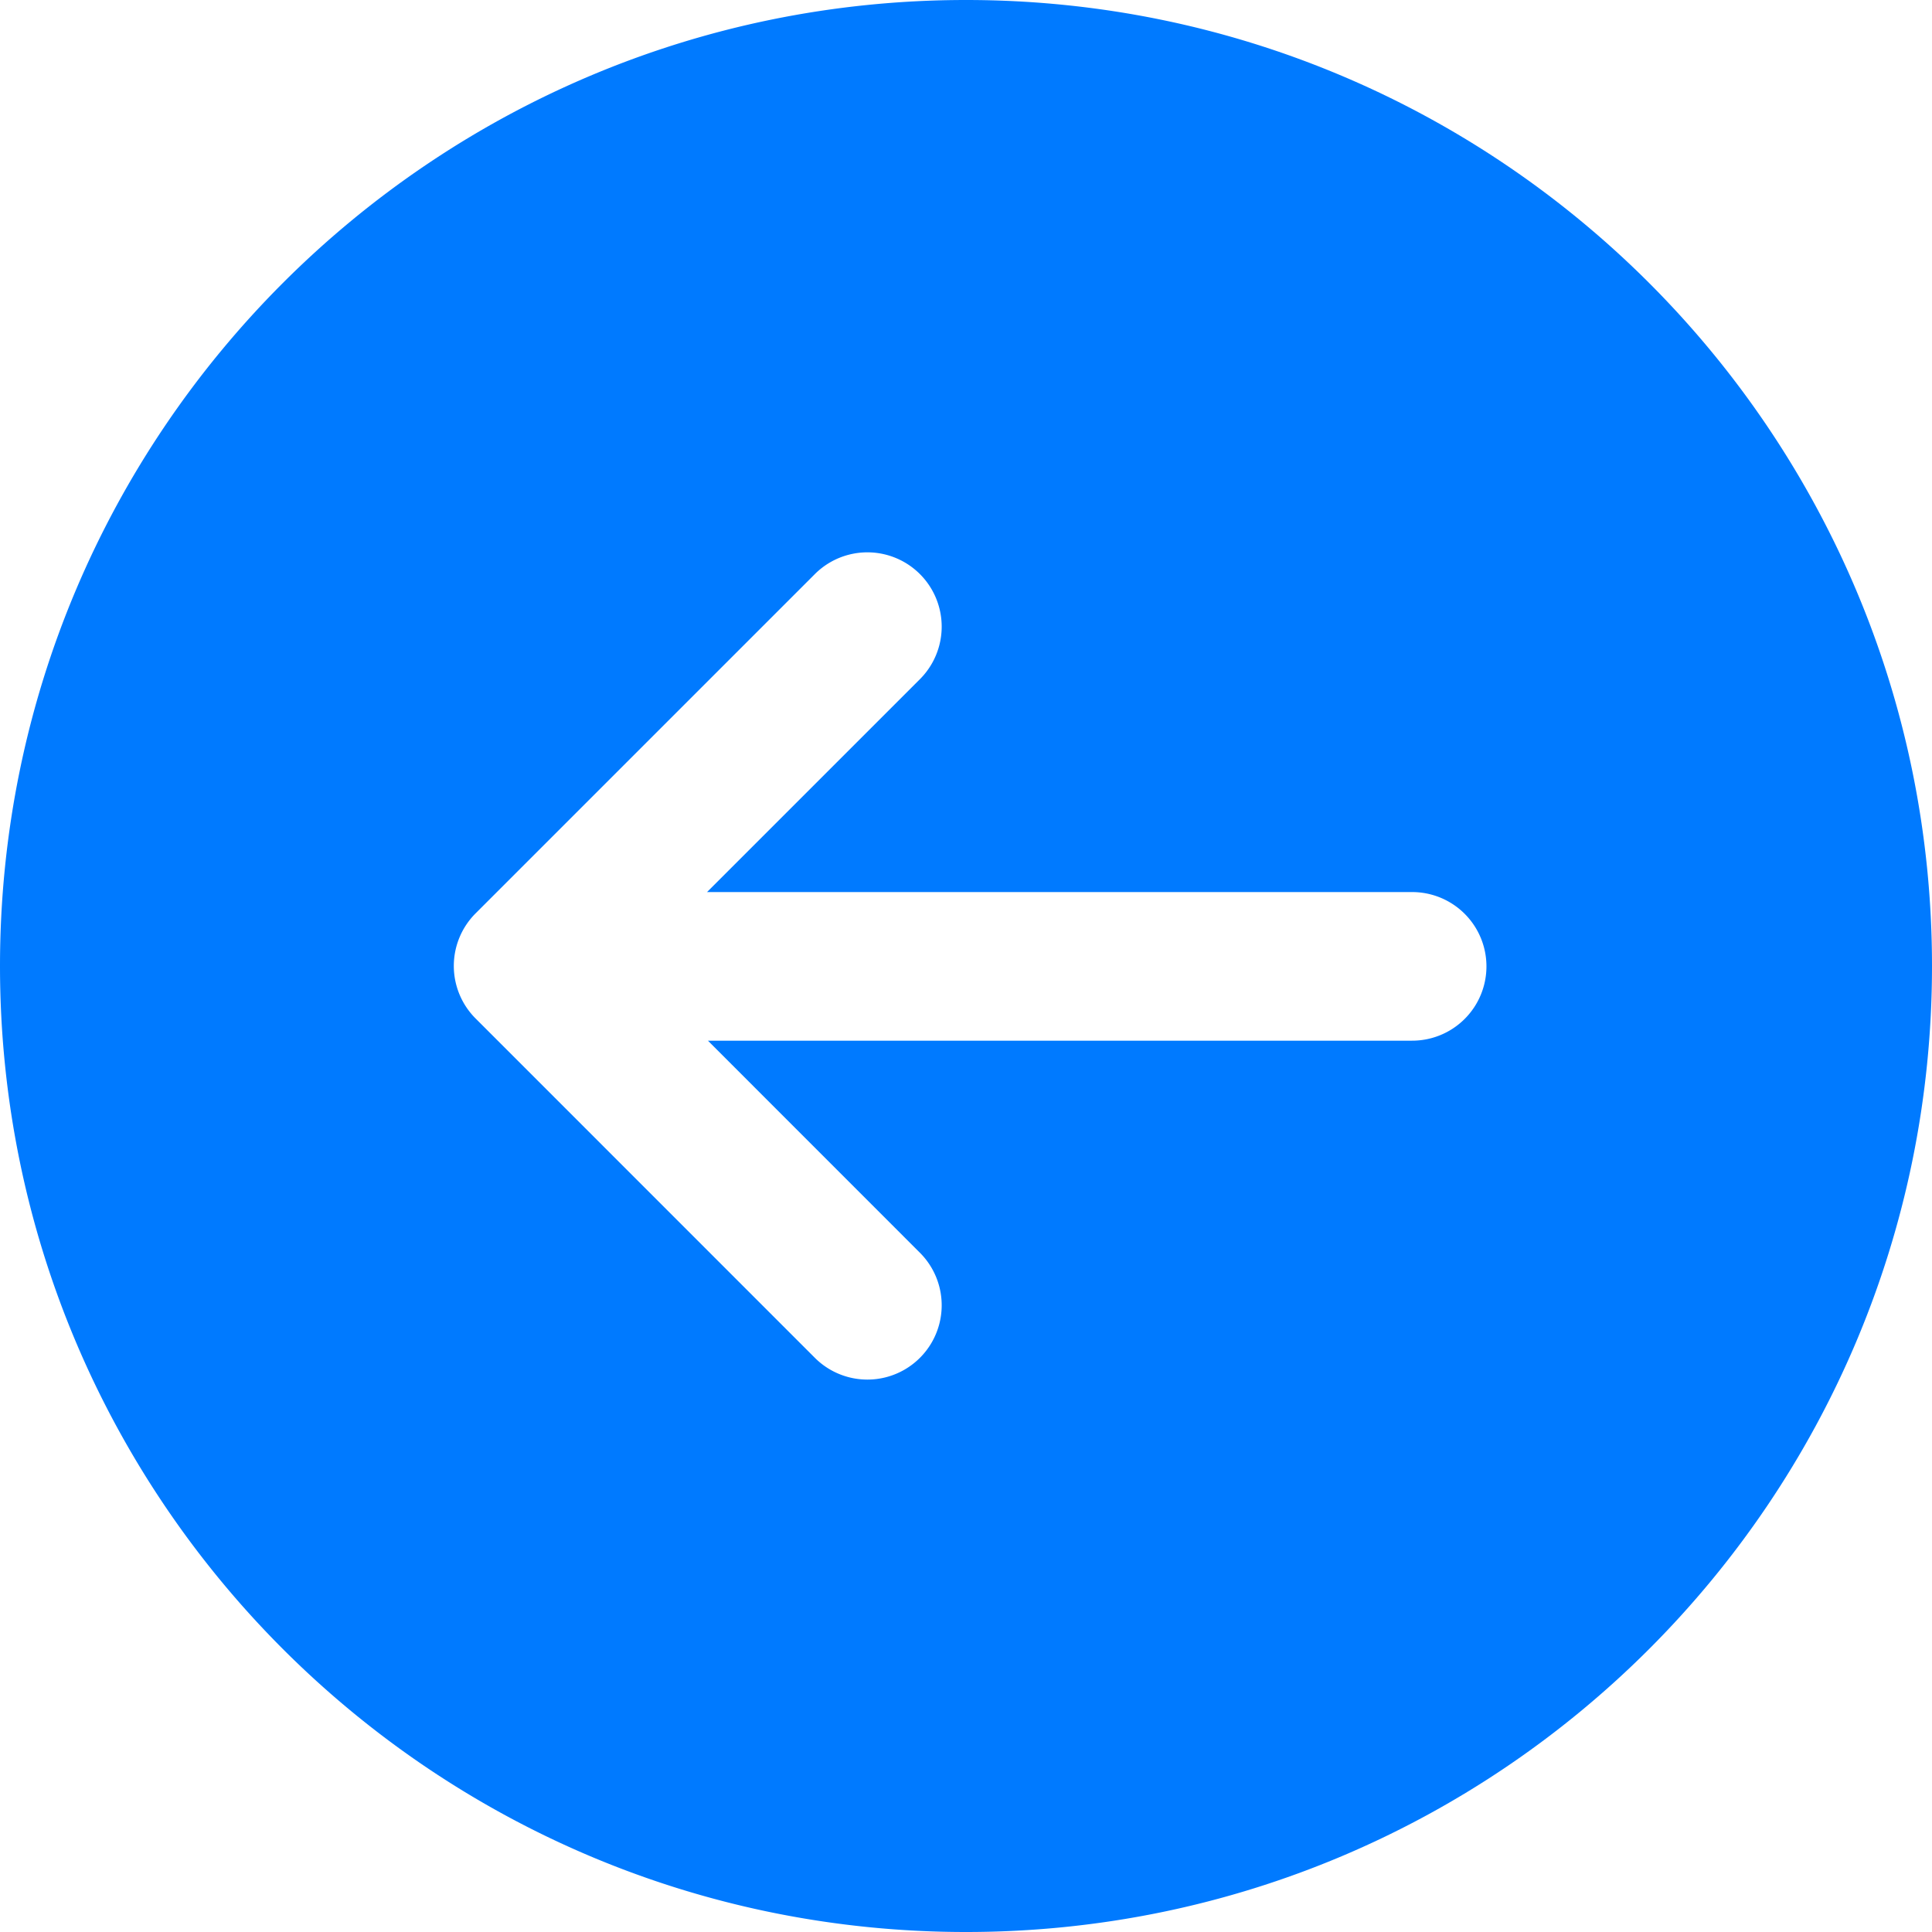 <svg xmlns="http://www.w3.org/2000/svg" width="26" height="26" viewBox="0 0 26 26">
    <path fill="#007AFF" fill-rule="evenodd" d="M0 13C0 5.82 5.82 0 13 0s13 5.82 13 13-5.82 13-13 13S0 20.18 0 13zm6.4-.708a1 1 0 0 0 0 1.414l4.566 4.567a.999.999 0 1 0 1.414-1.414l-2.853-2.854h9.477a1 1 0 1 0 0-2H9.515L12.38 9.14a.999.999 0 1 0-1.414-1.414L6.4 12.292z"/>
</svg>
